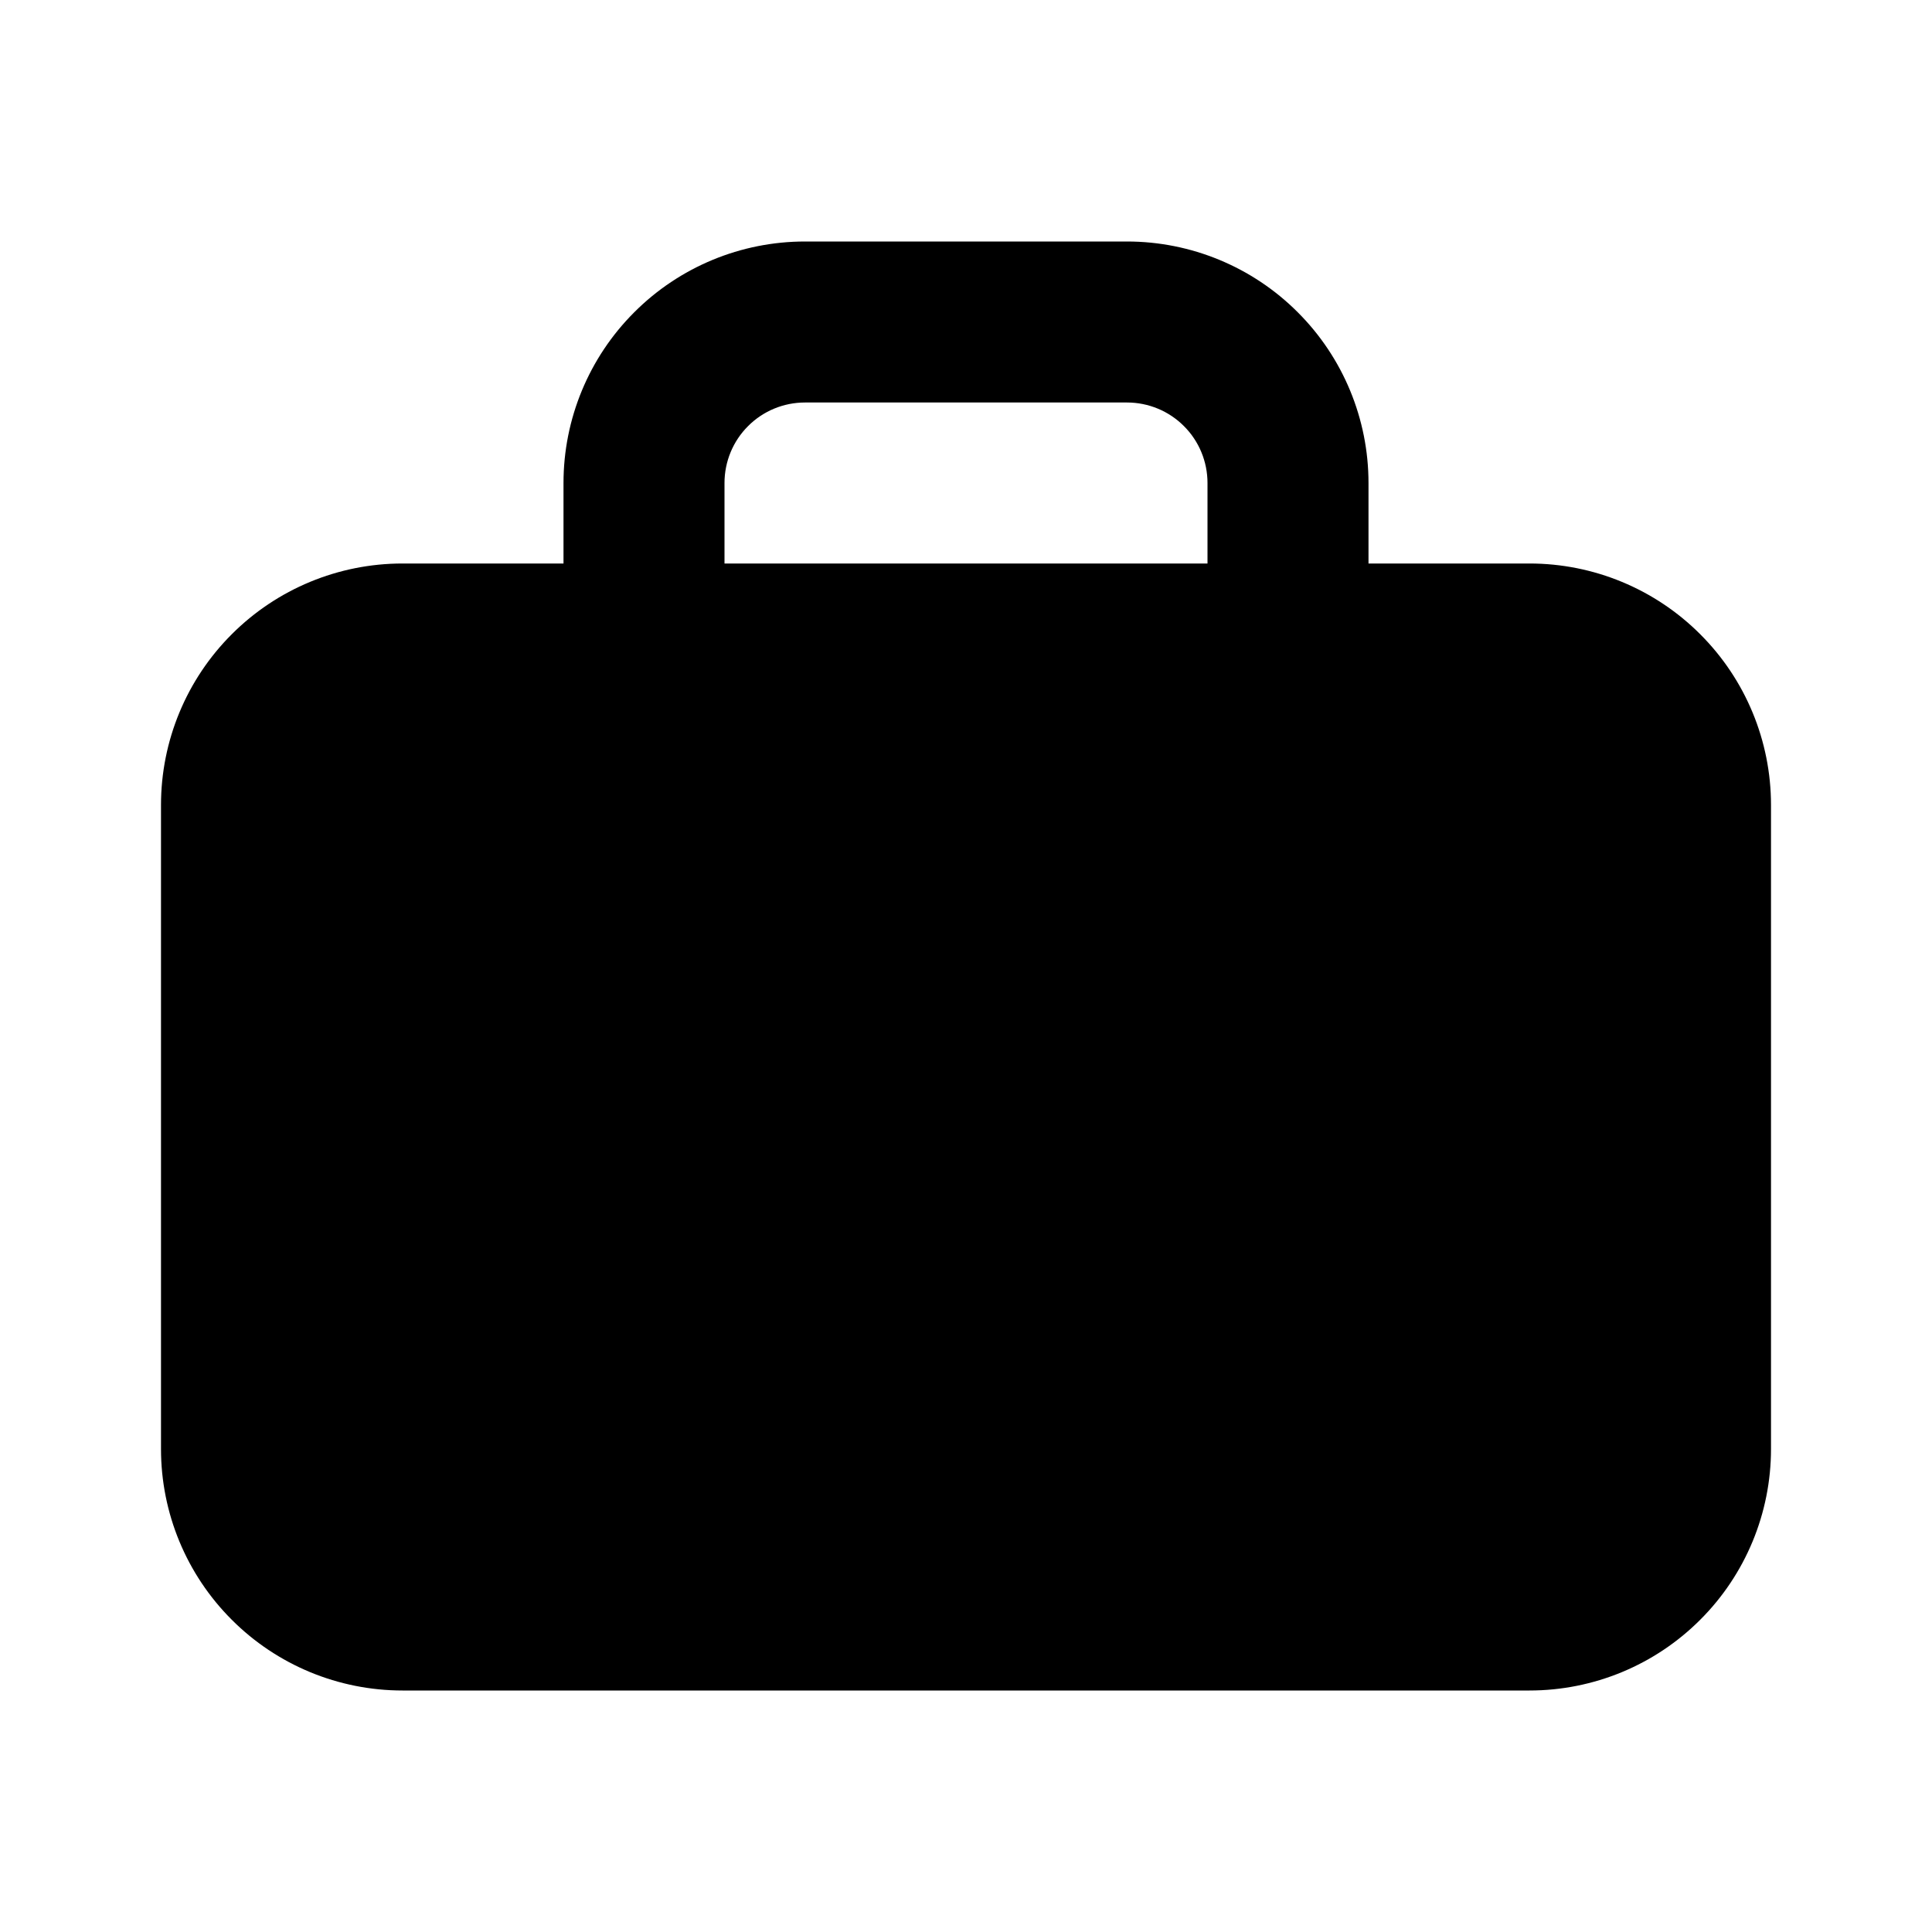 <svg width="24" height="24" viewBox="0 0 24 24" fill="none" xmlns="http://www.w3.org/2000/svg">
<path d="M19 7H17V6C17 5.204 16.684 4.441 16.121 3.879C15.559 3.316 14.796 3 14 3H10C9.204 3 8.441 3.316 7.879 3.879C7.316 4.441 7 5.204 7 6V7H5C4.204 7 3.441 7.316 2.879 7.879C2.316 8.441 2 9.204 2 10V18C2 18.796 2.316 19.559 2.879 20.121C3.441 20.684 4.204 21 5 21H19C19.796 21 20.559 20.684 21.121 20.121C21.684 19.559 22 18.796 22 18V10C22 9.204 21.684 8.441 21.121 7.879C20.559 7.316 19.796 7 19 7ZM9 6C9 5.735 9.105 5.48 9.293 5.293C9.48 5.105 9.735 5 10 5H14C14.265 5 14.52 5.105 14.707 5.293C14.895 5.48 15 5.735 15 6V7H9V6Z" fill="black"/>
</svg>
